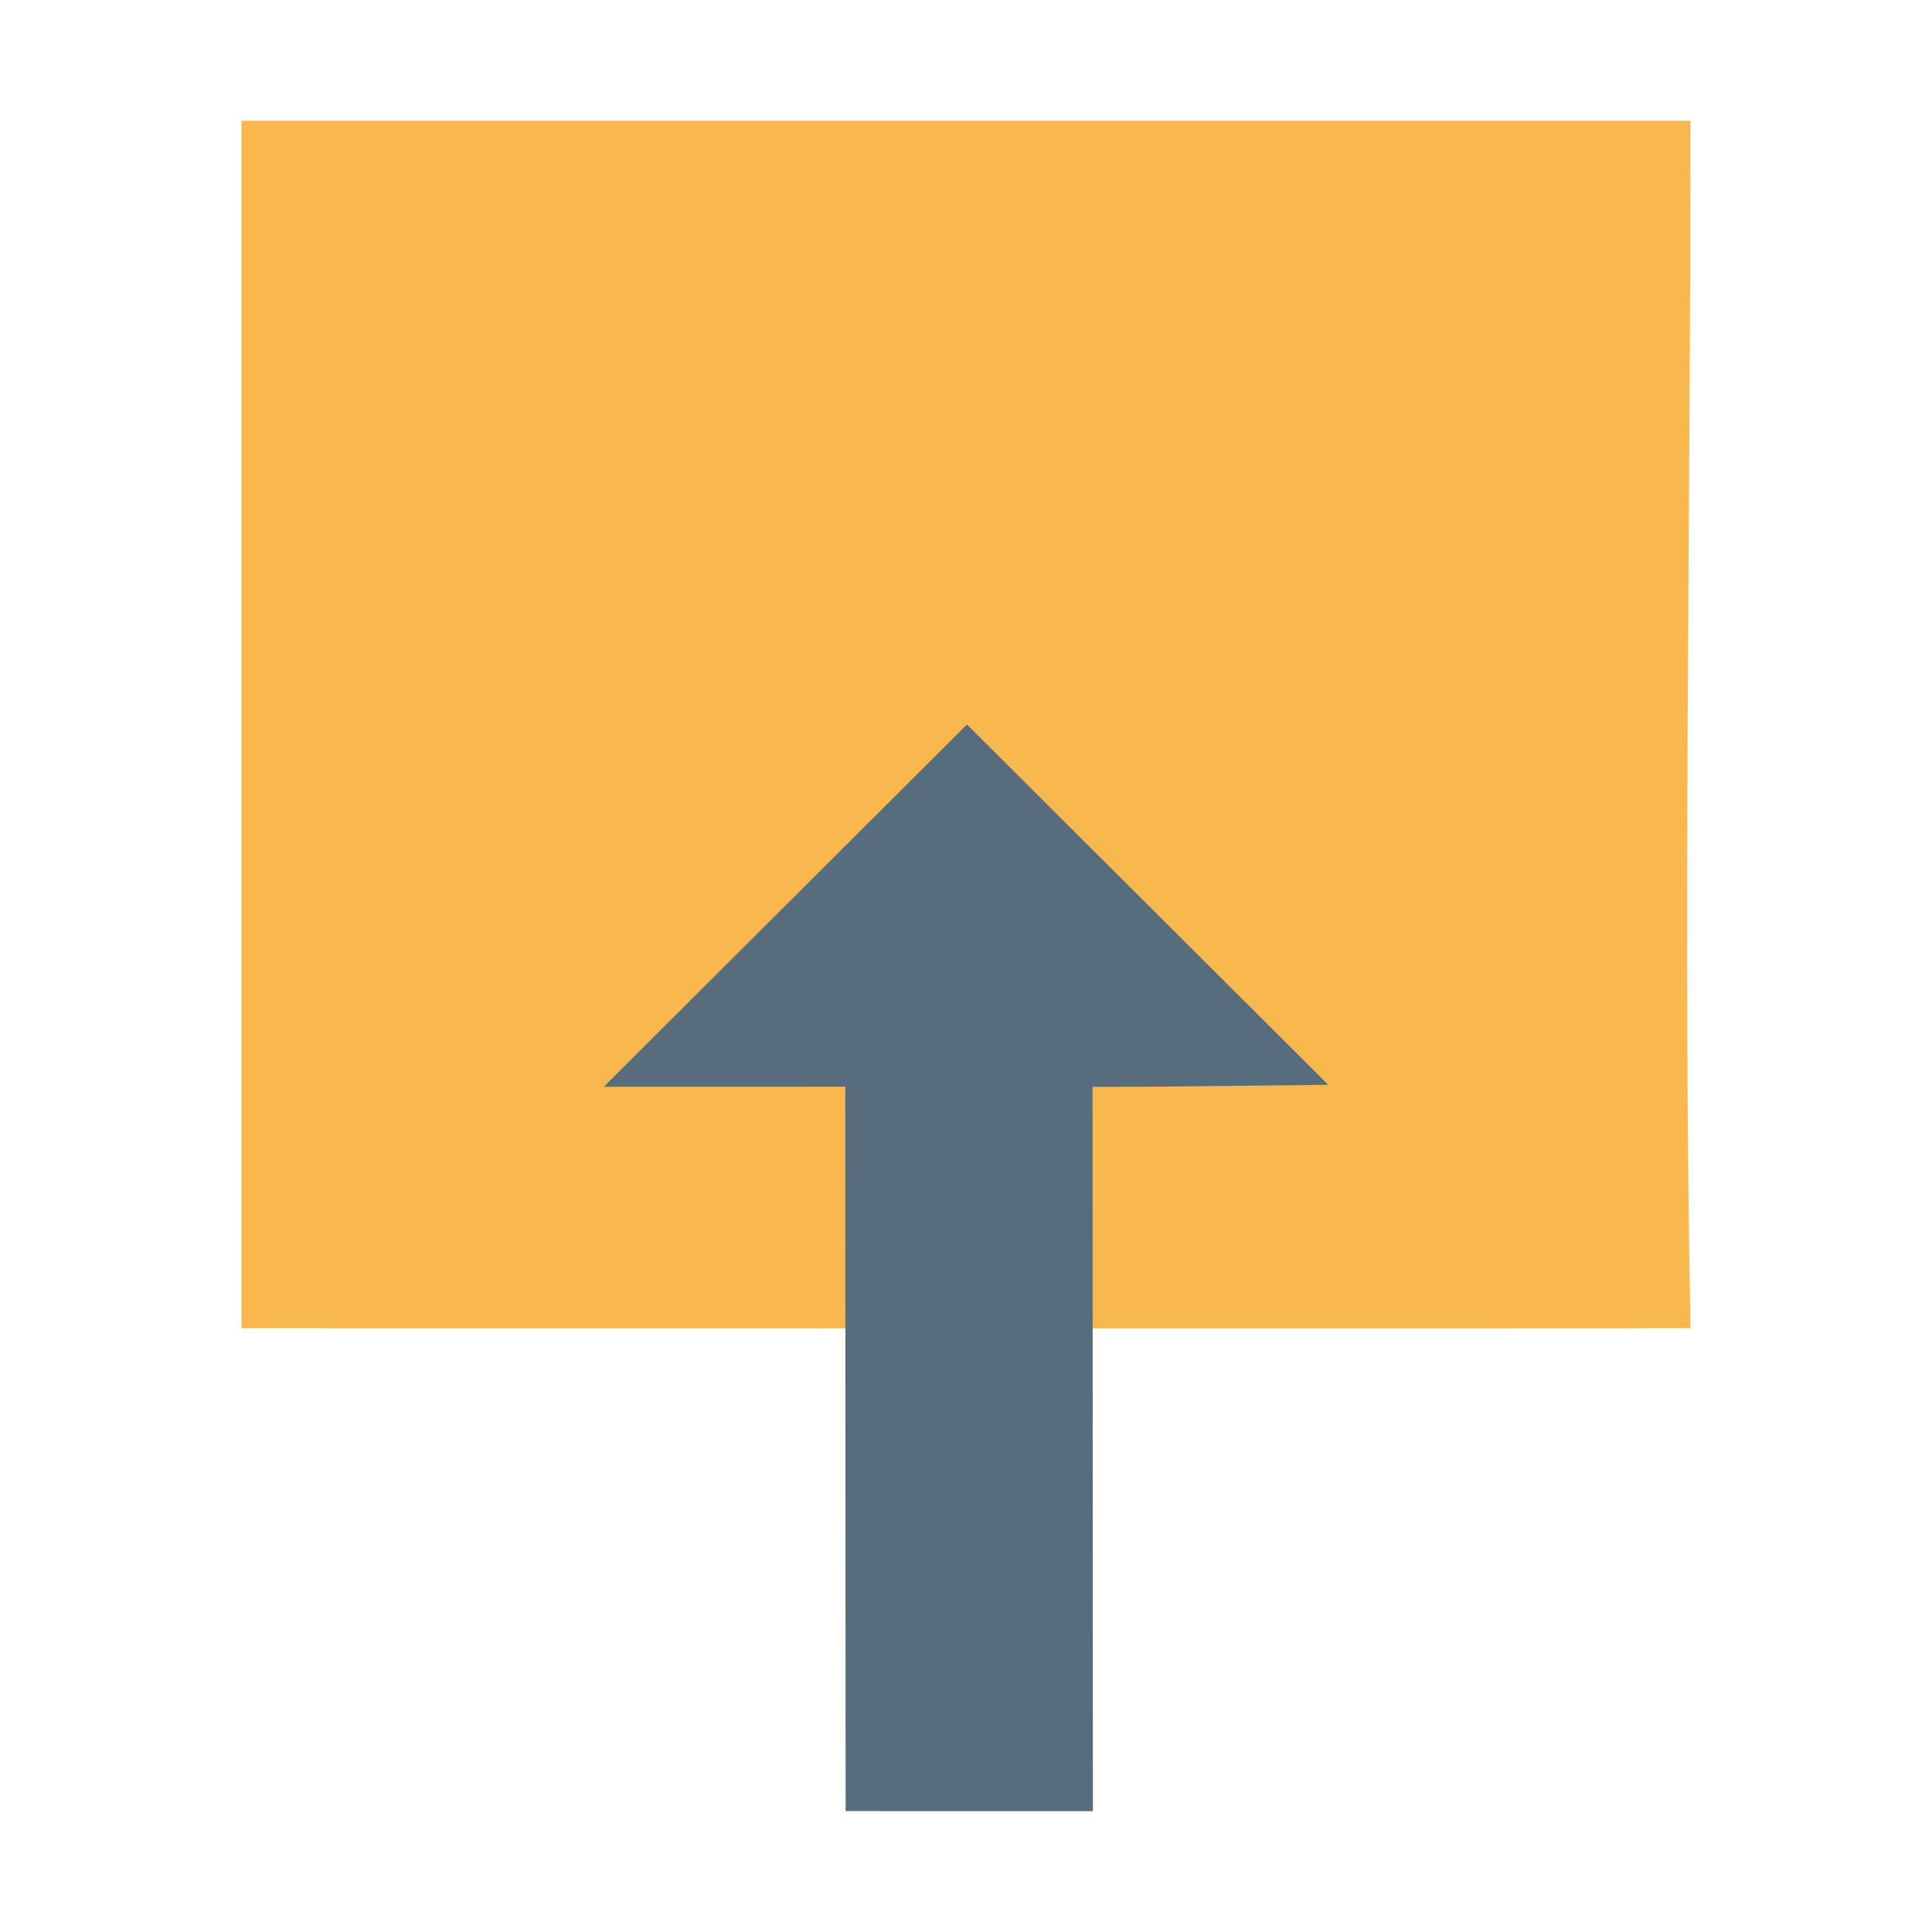 <svg xmlns="http://www.w3.org/2000/svg" width="16" height="16" viewBox="0 0 16 16"><g transform="translate(869 -906.862)"><path fill="#f8b84e" d="m -865,917.862 -2,-5e-4 0,-9.999 12,0 c 0,3.339 -0.063,6.729 0,9.999 l -2,8e-4"/><path fill="#576d7e" d="m -859.5,915.862 1.5,-0.016 -2.992,-2.984 -3.008,3 1.5,0 0.5,-3e-4 0.003,5.999 2.048,9e-4 -0.003,-5.999 z"/></g></svg>